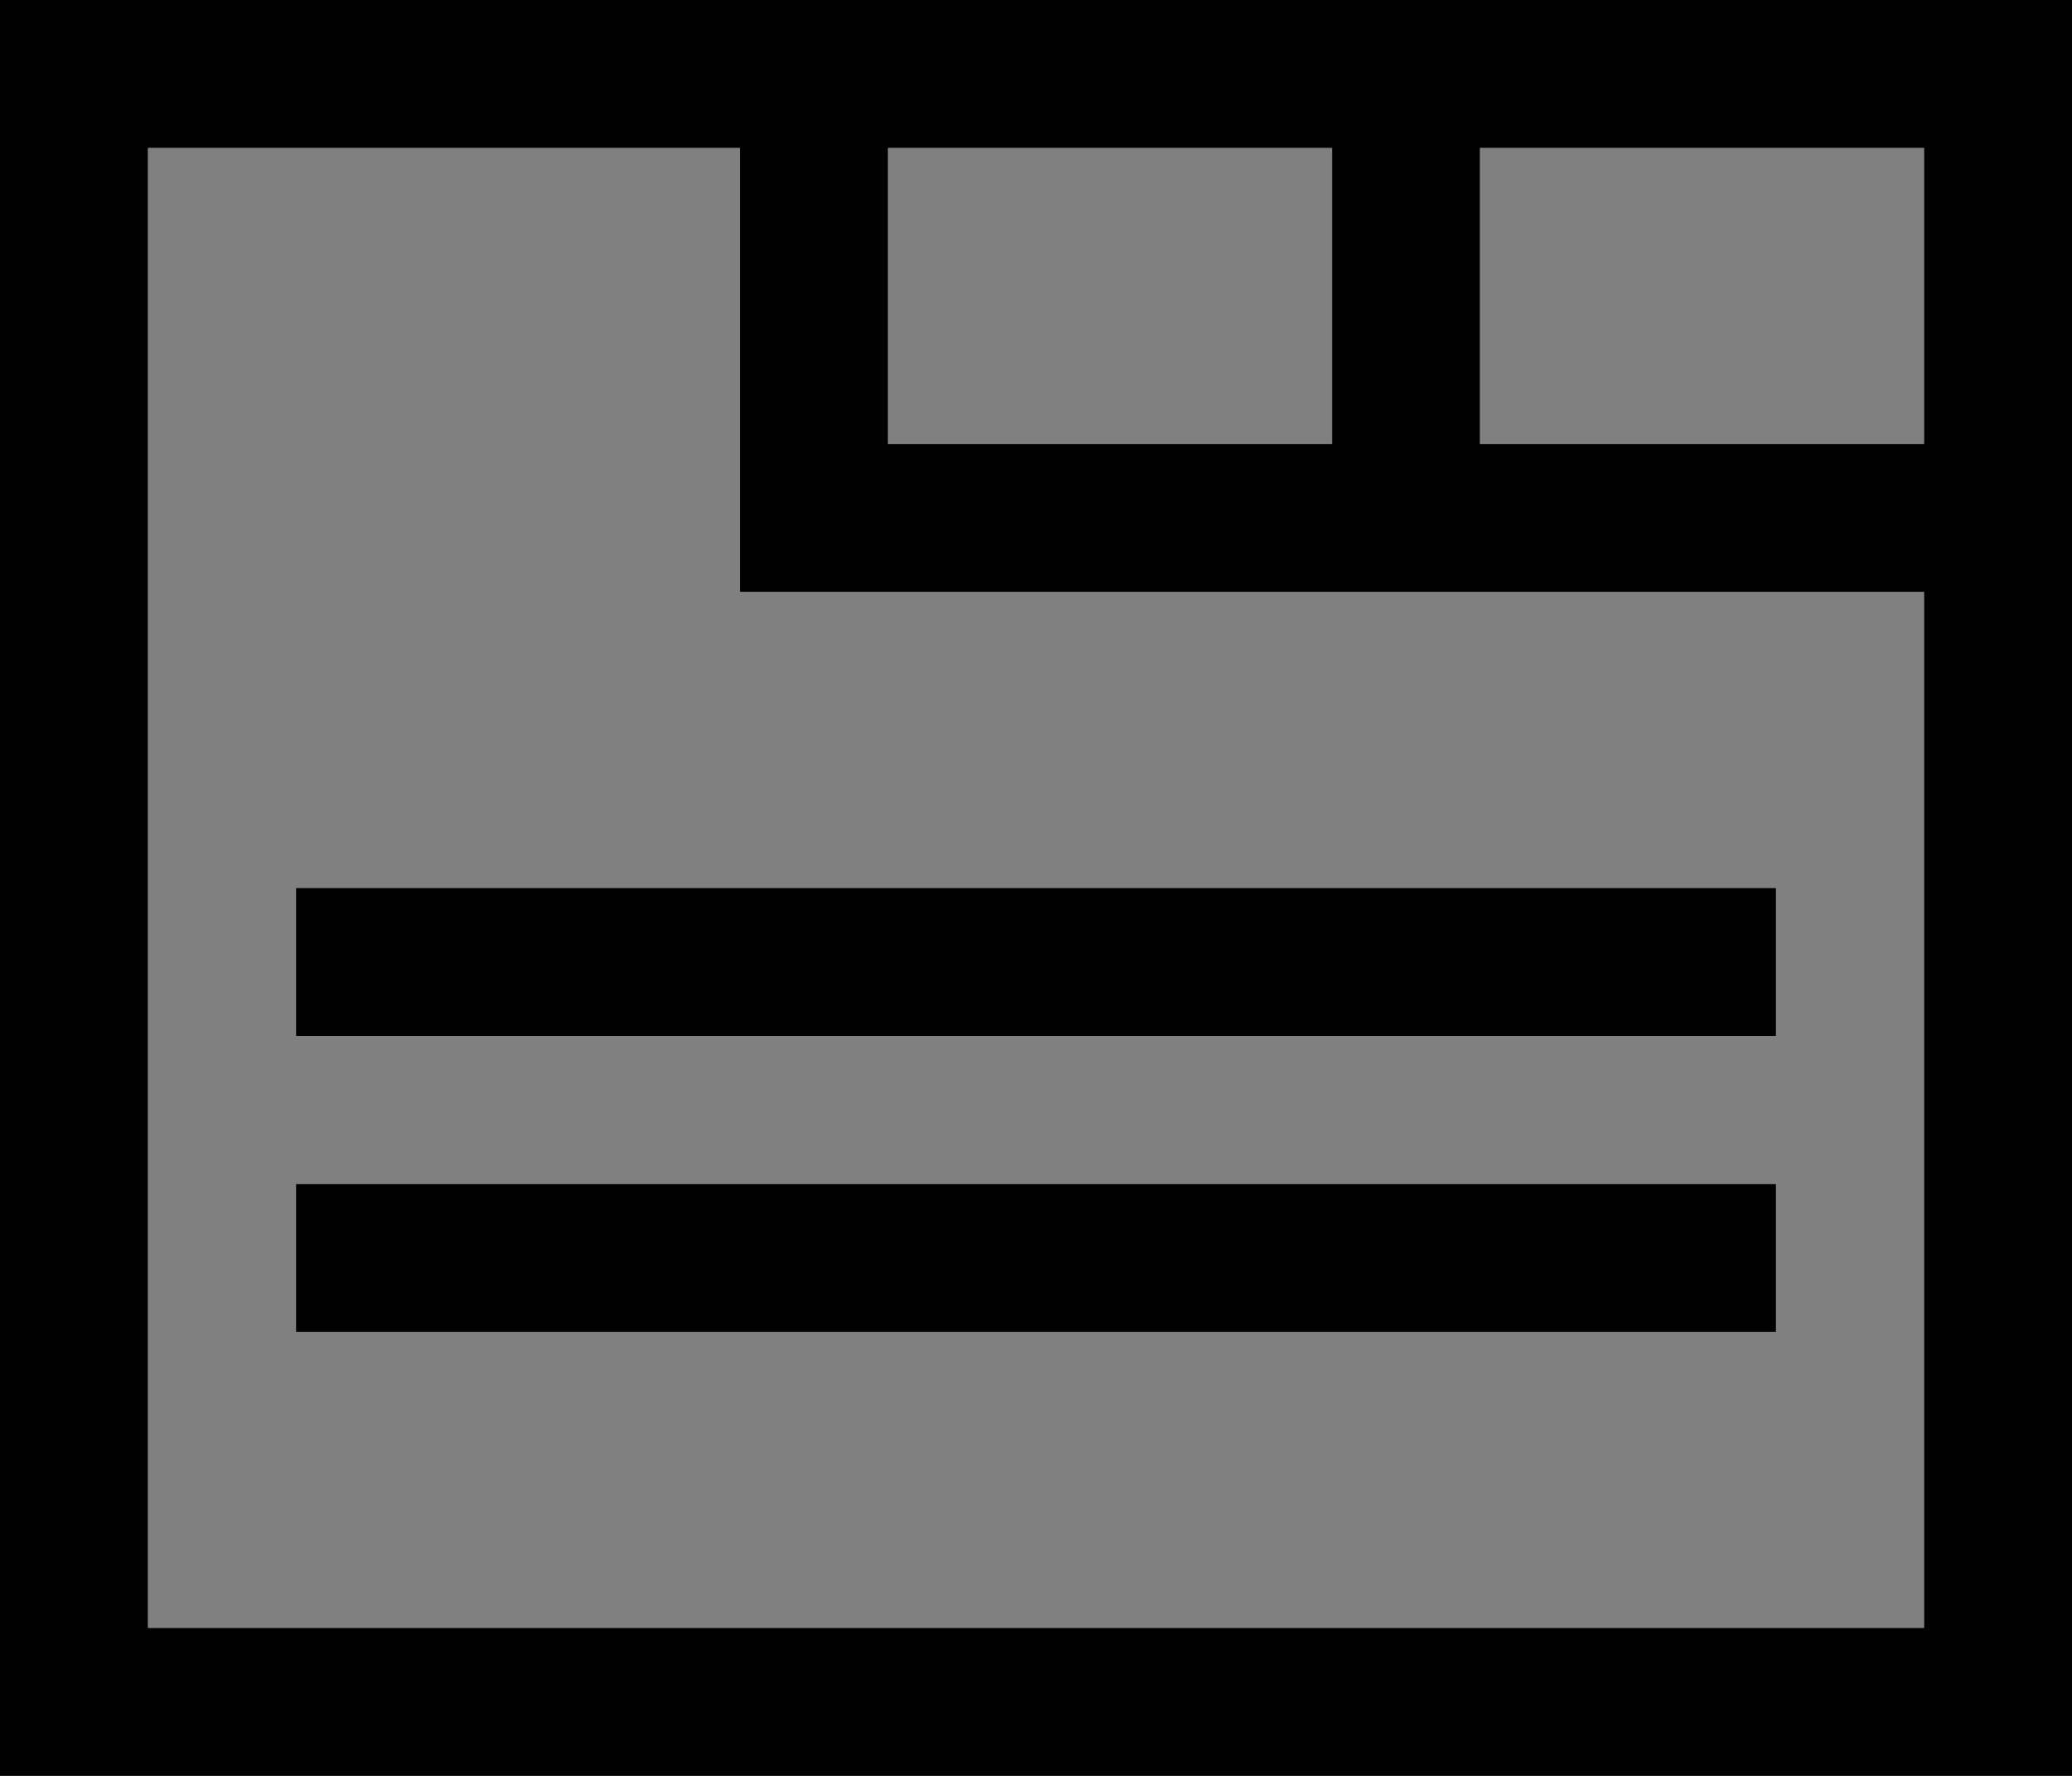 <svg xmlns="http://www.w3.org/2000/svg" viewBox="0 0 14 12"><rect x="0" y="0" width="14" height="12" fill="#808080" stroke="none"/><defs><style>.cls-1{fill:#fff}</style></defs><g id="Ebene_2" data-name="Ebene 2"><g id="icons"><g id="block-tabs"><path class="cls-1" d="M.56.56v12h14v-12zm6 1h3v2h-3zm7 10h-12v-10h4v3h8zm0-8h-3v-2h3z" transform="translate(-.56 -.56)"/><path d="M14.56.56h-14v12h14v-12zm-4 3v-2h3v2zm-4 0v-2h3v2zm-5 8v-10h4v3h8v7z" transform="translate(-.56 -.56)"/><path class="cls-1" d="M2 6h10v1H2z"/><path d="M12 6H2v1h10V6z"/><path class="cls-1" d="M2 8h10v1H2z"/><path d="M12 8H2v1h10V8z"/></g></g></g></svg>
